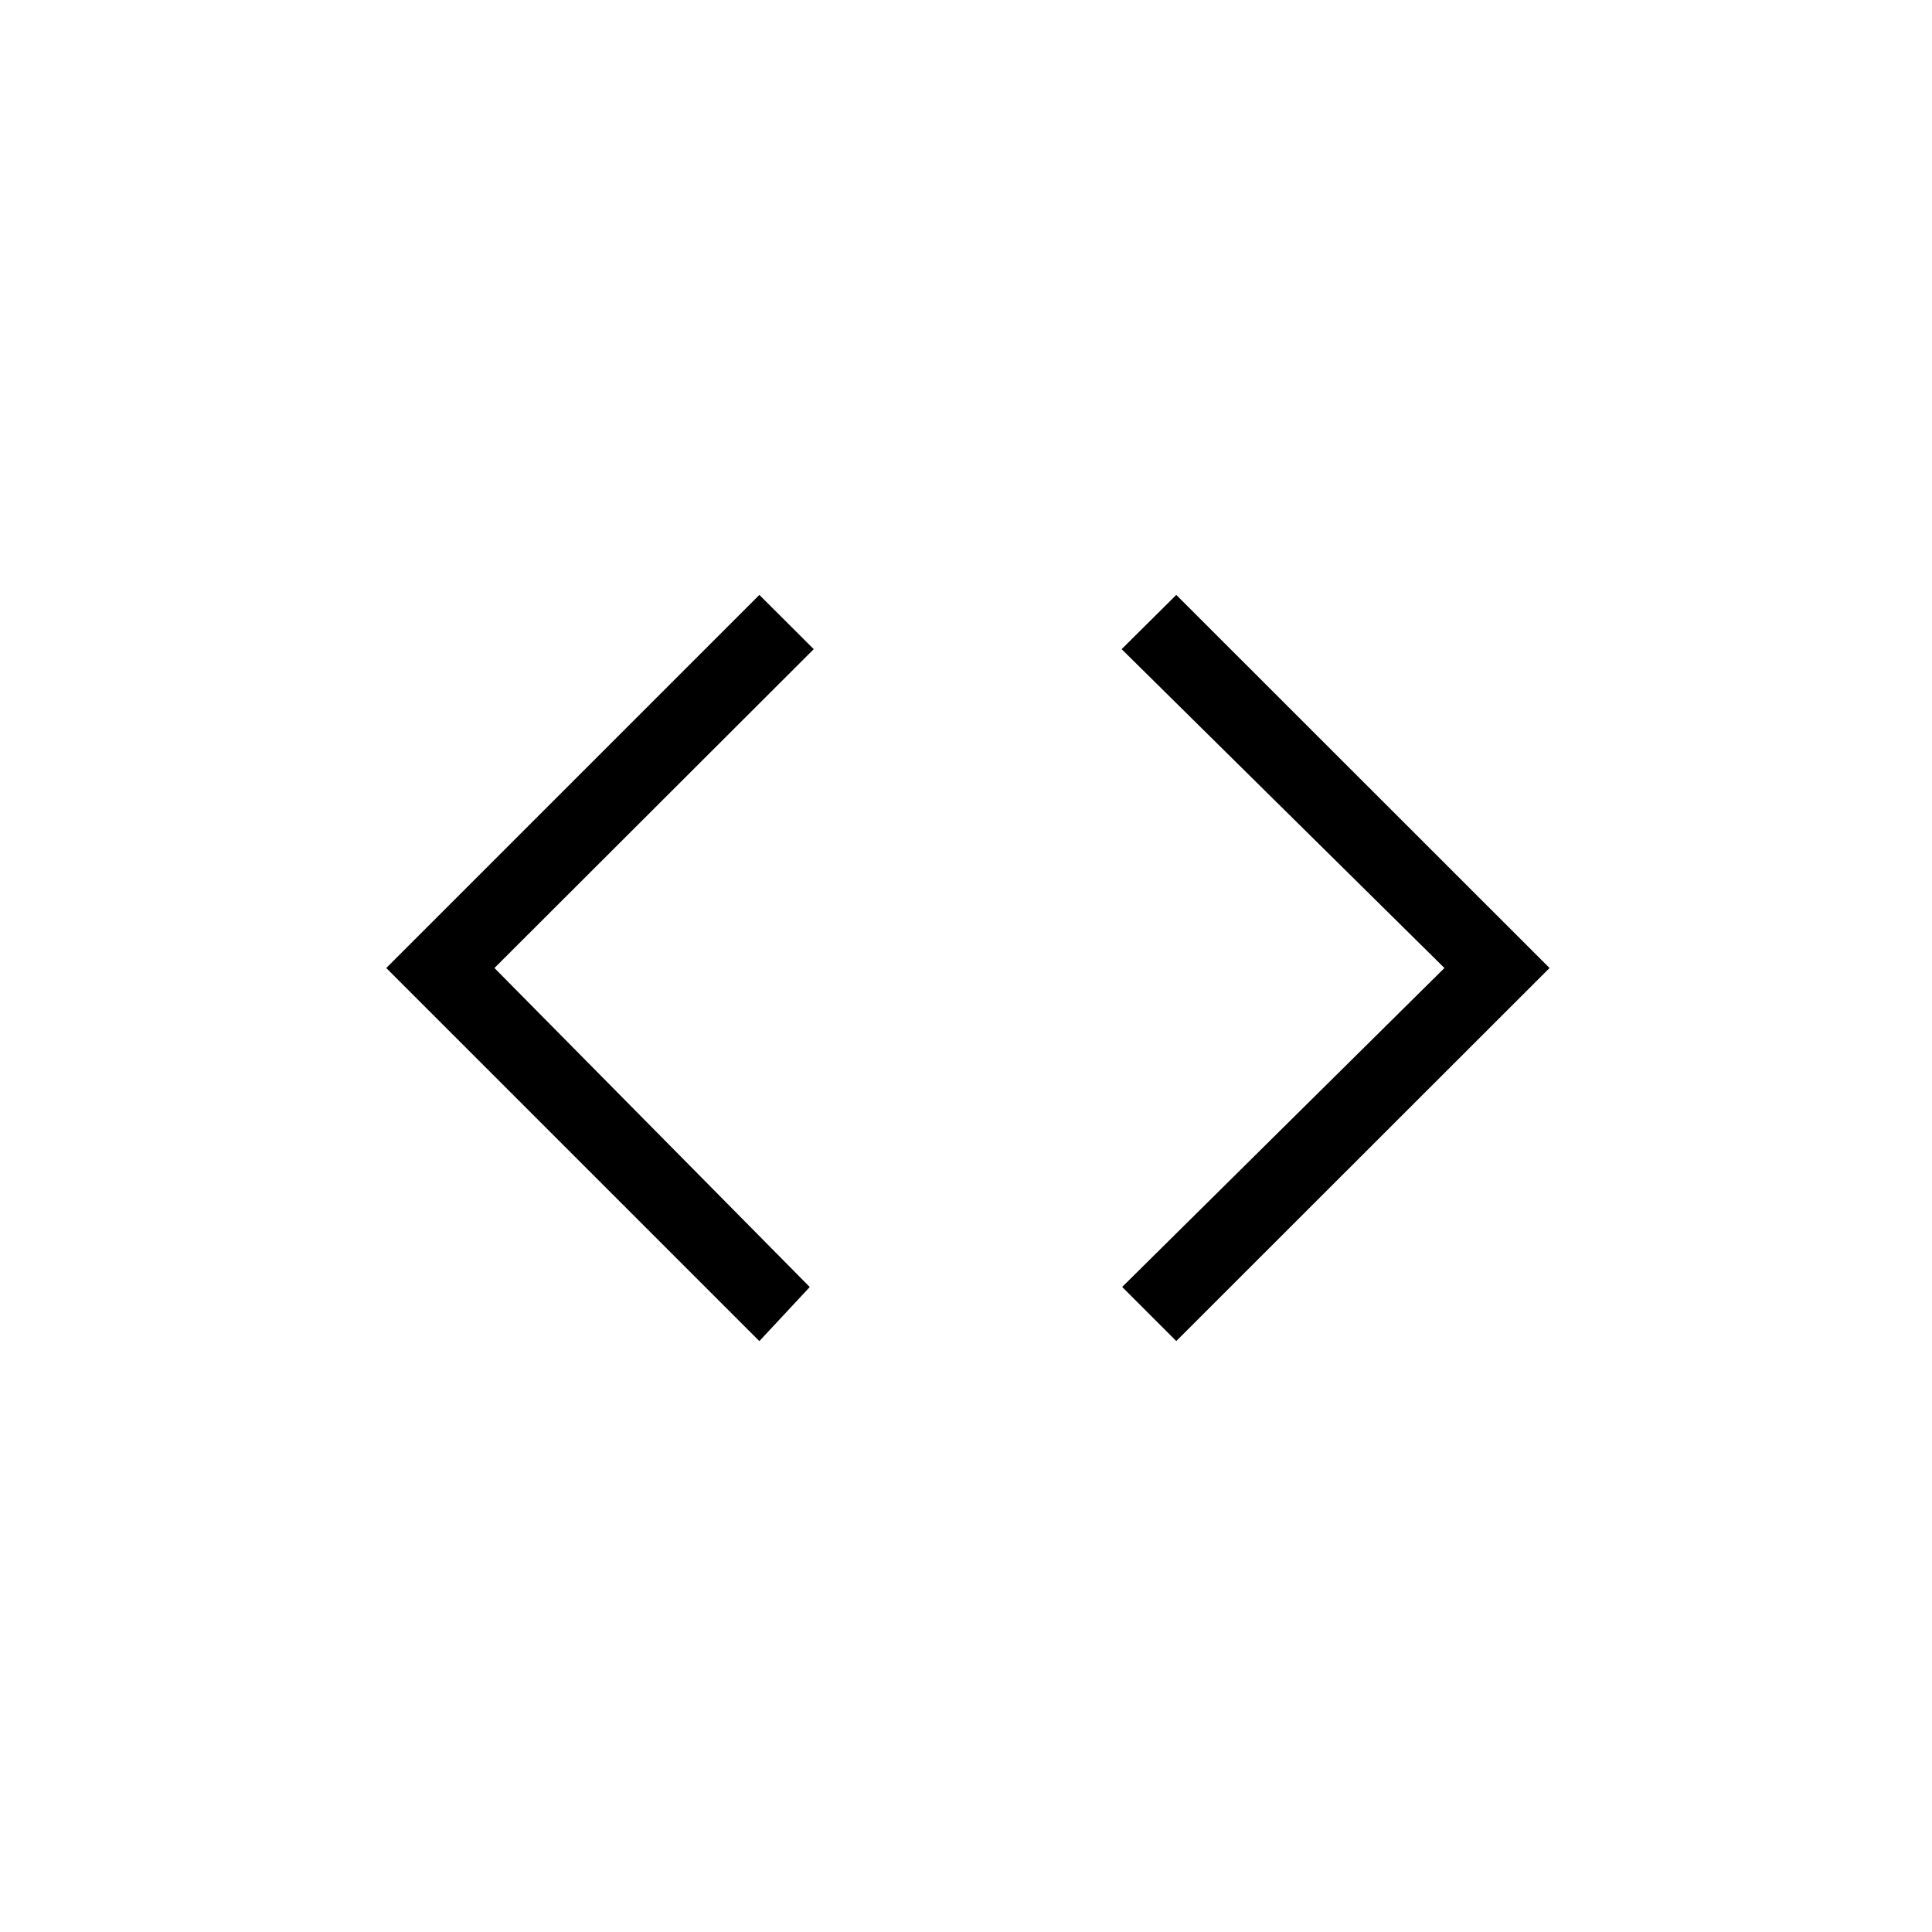 <svg width="25" height="25">
          <g fill-rule="evenodd">
            <path d="M9.826 7.698l-4.828 4.828 4.828 4.828.652-.7-4.08-4.128L10.53 8.4"></path>
            <path d="M14.514 8.4l4.177 4.126-4.17 4.127.7.7 4.83-4.827-4.83-4.828"></path>
          </g>
        </svg>